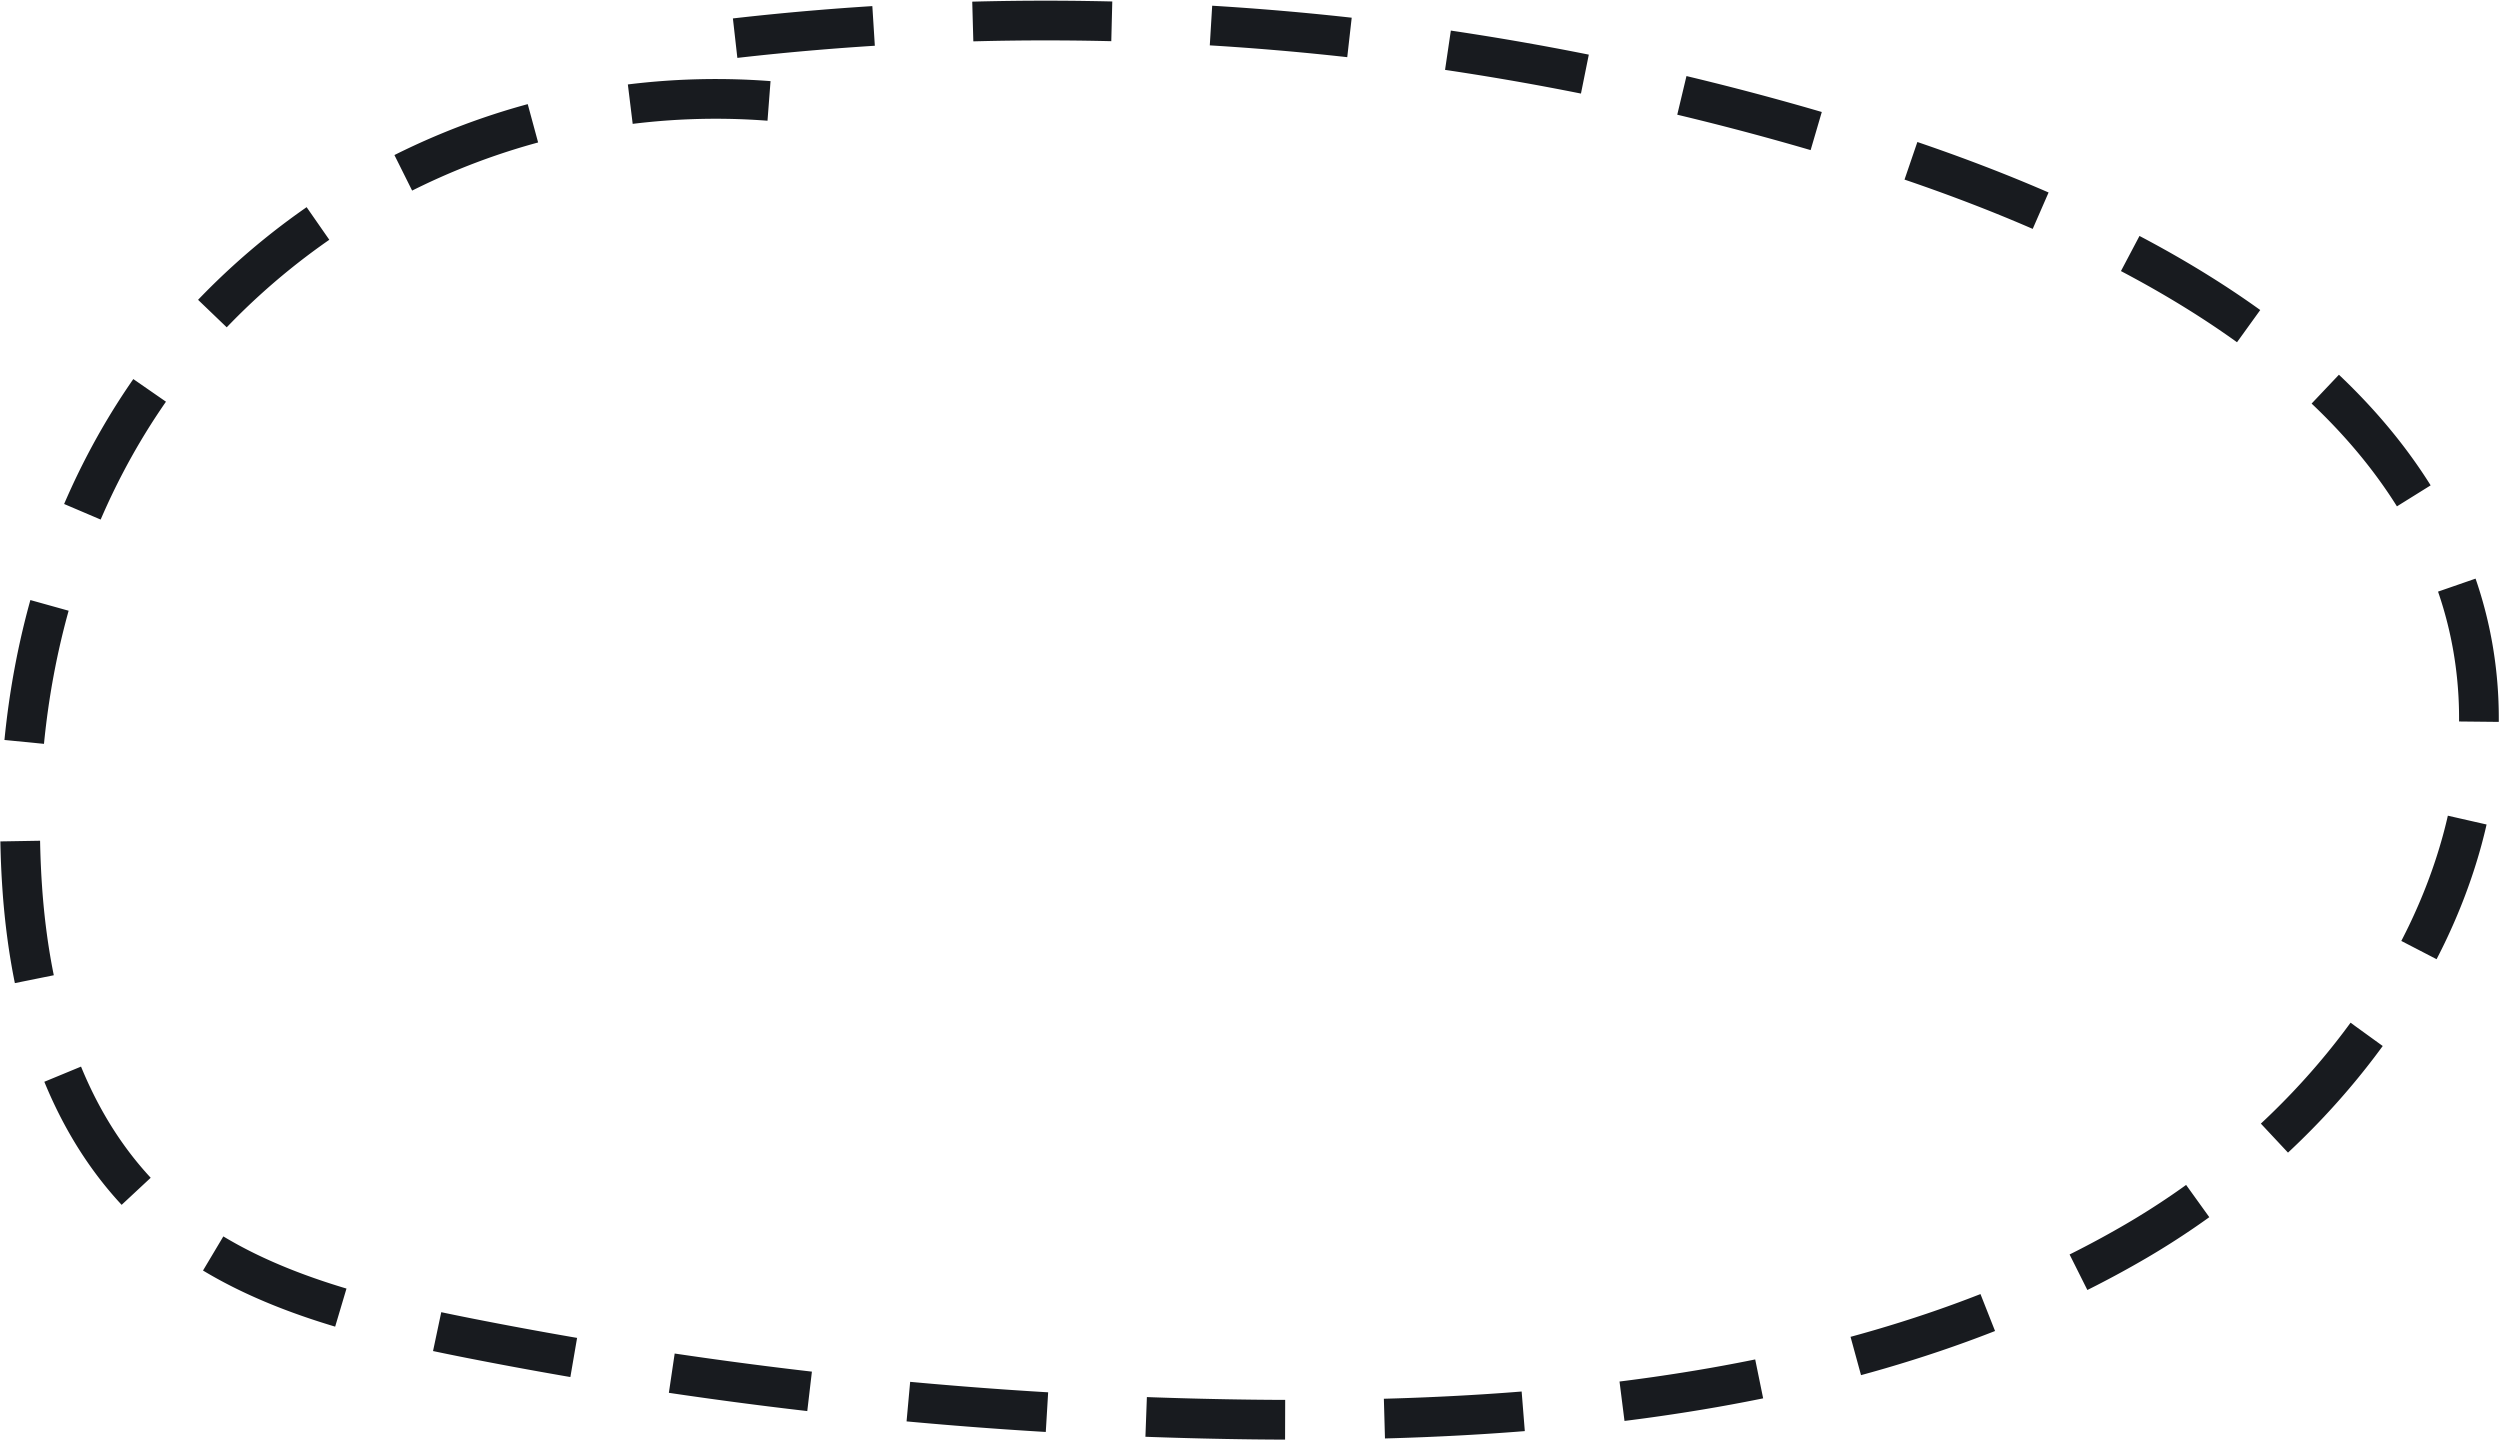 <svg xmlns="http://www.w3.org/2000/svg" width="125.884" height="72.49" viewBox="0 0 125.884 72.49">
  <g id="Gruppe_1610" data-name="Gruppe 1610" transform="translate(-1487.588 -1191.751)">
    <path id="Pfad_1104" data-name="Pfad 1104" d="M1471.046,1179.071a35.129,35.129,0,0,0-29.19,11.98c-6.667,7.845-9.08,17.944-8.413,27.647.44,6.385,2.435,13.146,8.037,17.348,4.011,3.009,9.342,4.312,14.528,5.336a216.9,216.9,0,0,0,39.315,4.084c15.5.193,31.726-1.489,44.551-8.978s21.025-22.12,15.546-34.6c-4.438-10.108-16.27-16.338-28-20.178a138.114,138.114,0,0,0-61.88-5.313" transform="translate(55.265 17.762)" fill="none" stroke="#181b1f" stroke-miterlimit="10" stroke-width="2" stroke-dasharray="7 5 0 0 0 0"/>
  </g>
</svg>
